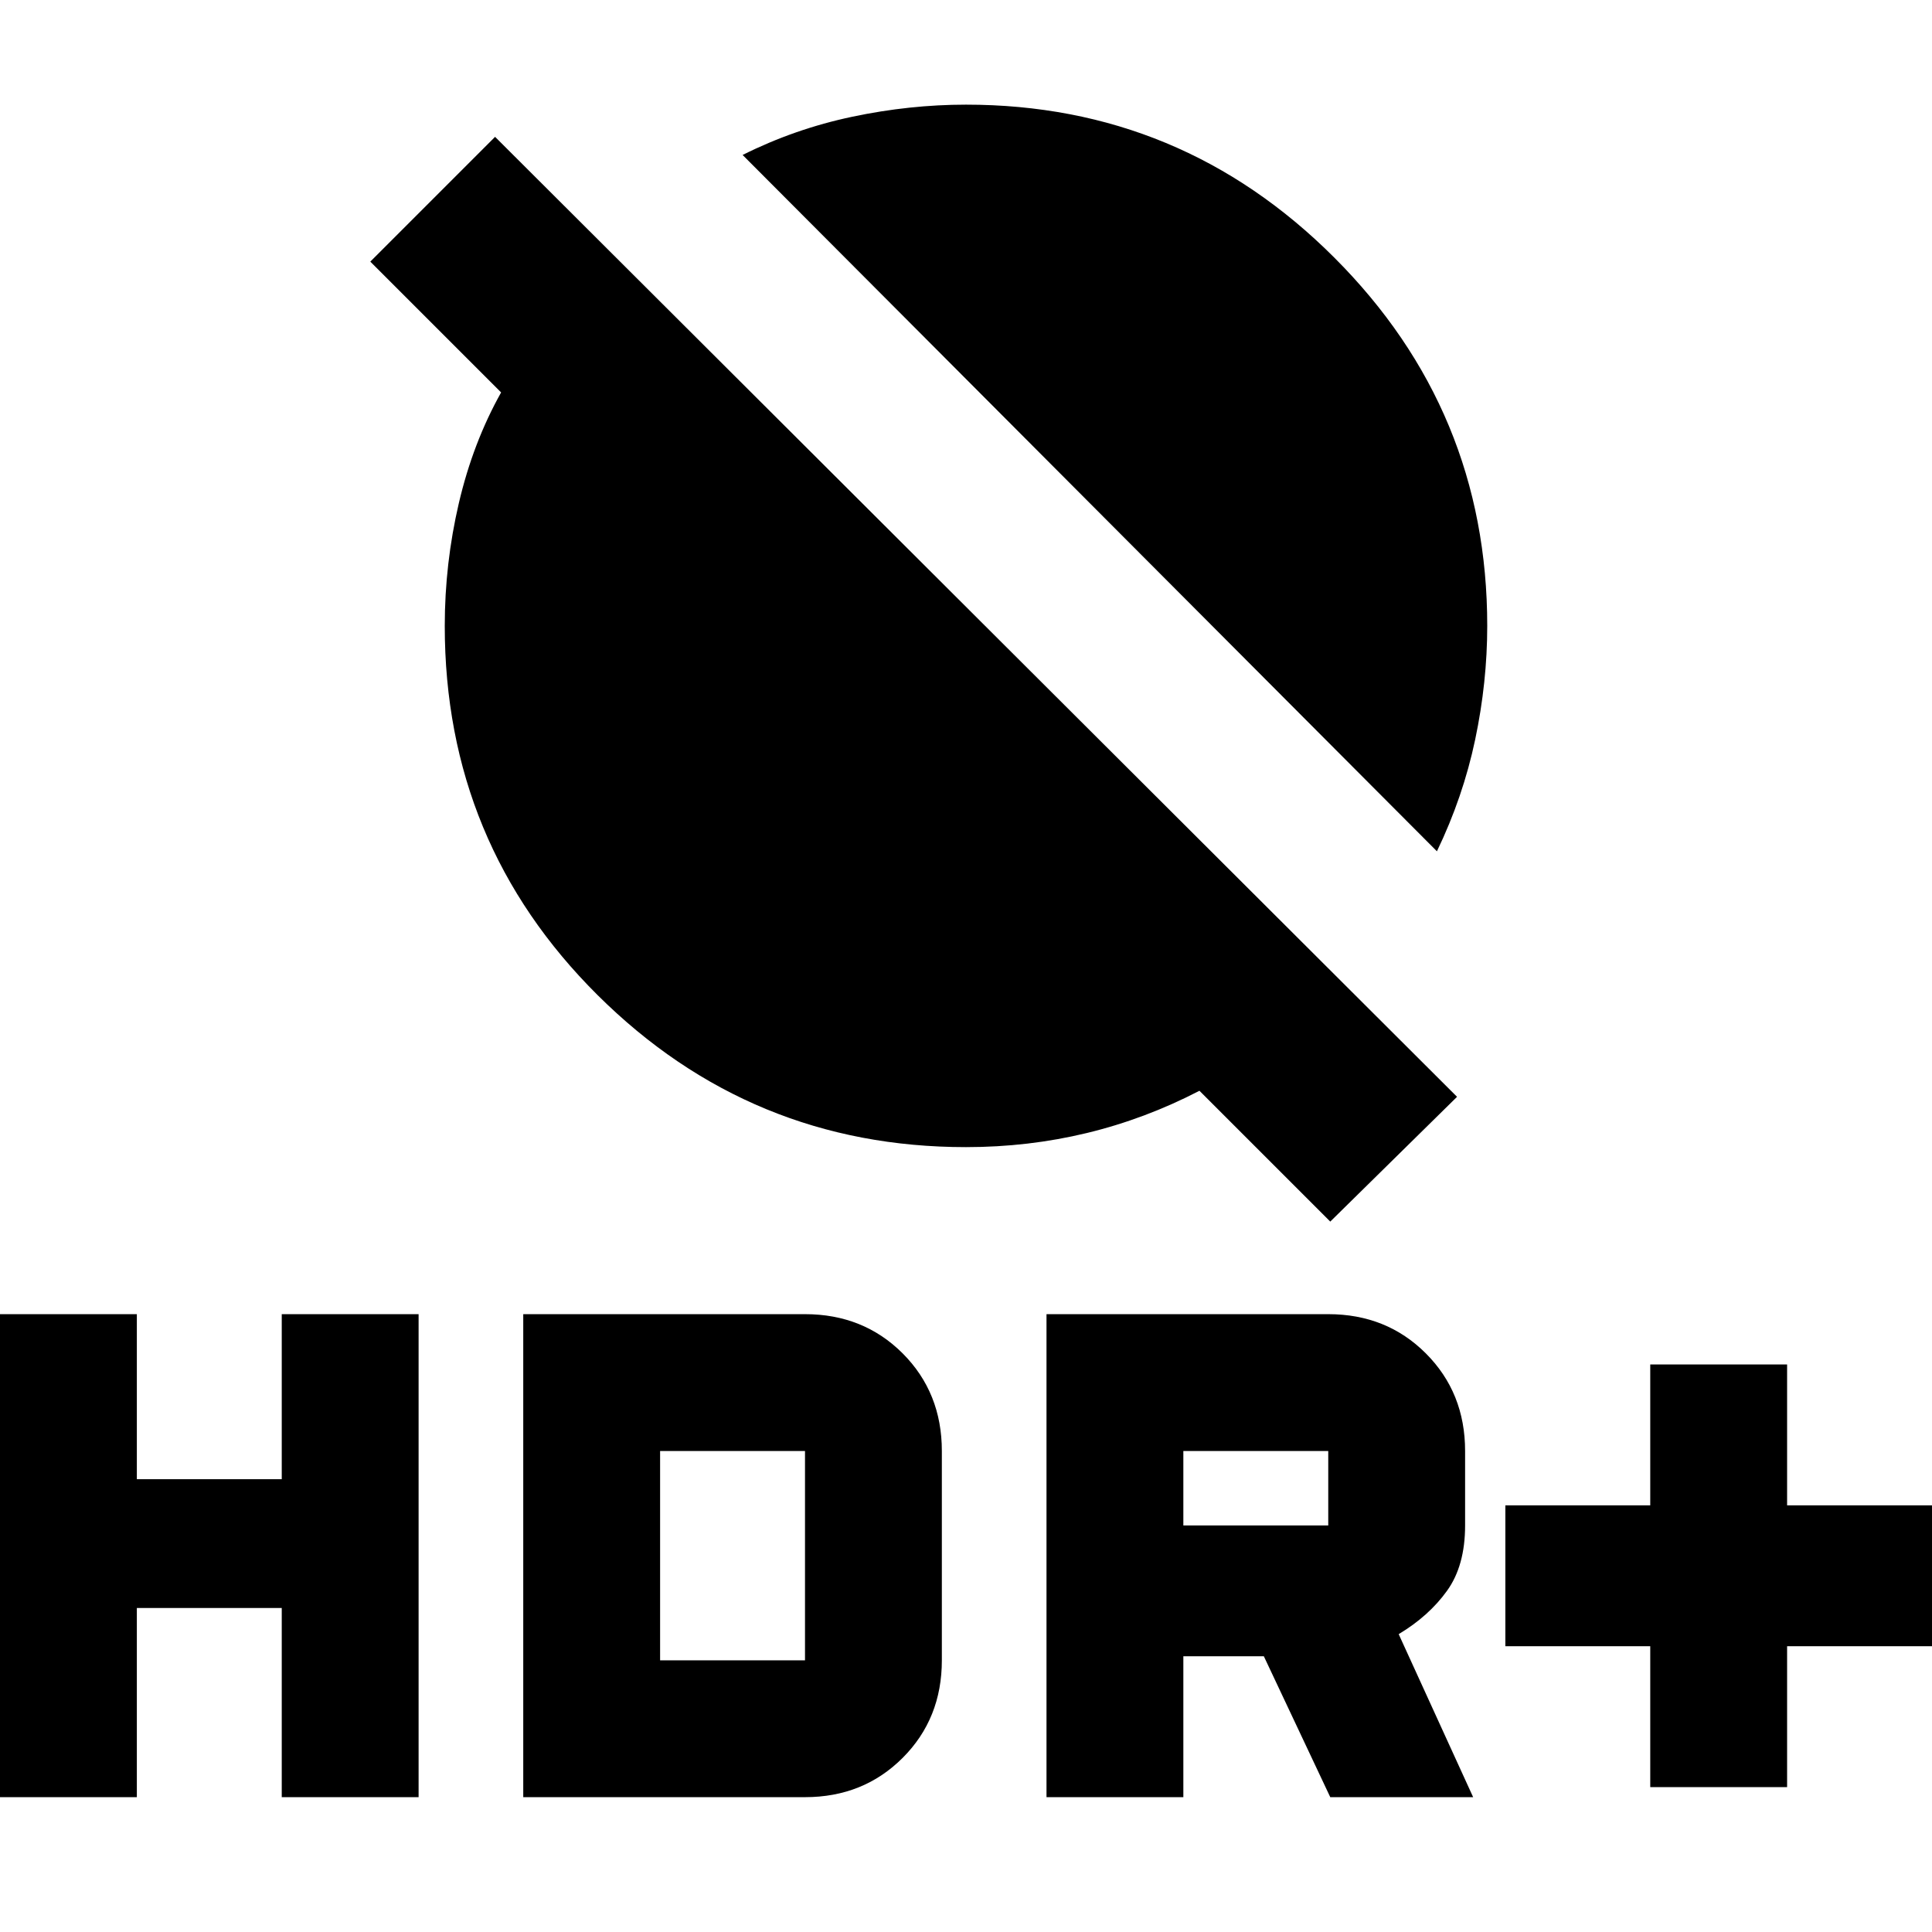 <svg xmlns="http://www.w3.org/2000/svg" height="24" width="24"><path d="M17.85 10.575 9.225 1.925Q9.875 1.6 10.588 1.45Q11.3 1.3 12 1.3Q14.675 1.3 16.575 3.2Q18.475 5.1 18.475 7.775Q18.475 8.475 18.325 9.188Q18.175 9.9 17.85 10.575ZM16.525 15.175 14.9 13.55Q14.225 13.9 13.5 14.075Q12.775 14.25 12 14.25Q9.325 14.25 7.425 12.363Q5.525 10.475 5.525 7.775Q5.525 7 5.7 6.25Q5.875 5.5 6.225 4.875L4.6 3.25L6.15 1.7L18.1 13.625ZM20.5 22.2V20.45H18.7V18.7H20.5V16.95H22.2V18.7H24V20.45H22.2V22.2ZM13 22.325V16.325H16.5Q17.225 16.325 17.712 16.812Q18.2 17.3 18.2 18.025V18.95Q18.2 19.45 17.975 19.762Q17.75 20.075 17.375 20.3L18.3 22.325H16.525L15.7 20.575H14.7V22.325ZM14.7 18.95H16.5Q16.5 18.95 16.5 18.95Q16.5 18.95 16.5 18.95V18.025Q16.5 18.025 16.5 18.025Q16.5 18.025 16.5 18.025H14.7ZM0 22.325V16.325H1.7V18.375H3.5V16.325H5.2V22.325H3.5V19.975H1.7V22.325ZM6.5 22.325V16.325H10Q10.725 16.325 11.213 16.812Q11.7 17.3 11.7 18.025V20.625Q11.7 21.35 11.213 21.837Q10.725 22.325 10 22.325ZM8.2 20.625H10Q10 20.625 10 20.625Q10 20.625 10 20.625V18.025Q10 18.025 10 18.025Q10 18.025 10 18.025H8.2Z"/></svg>